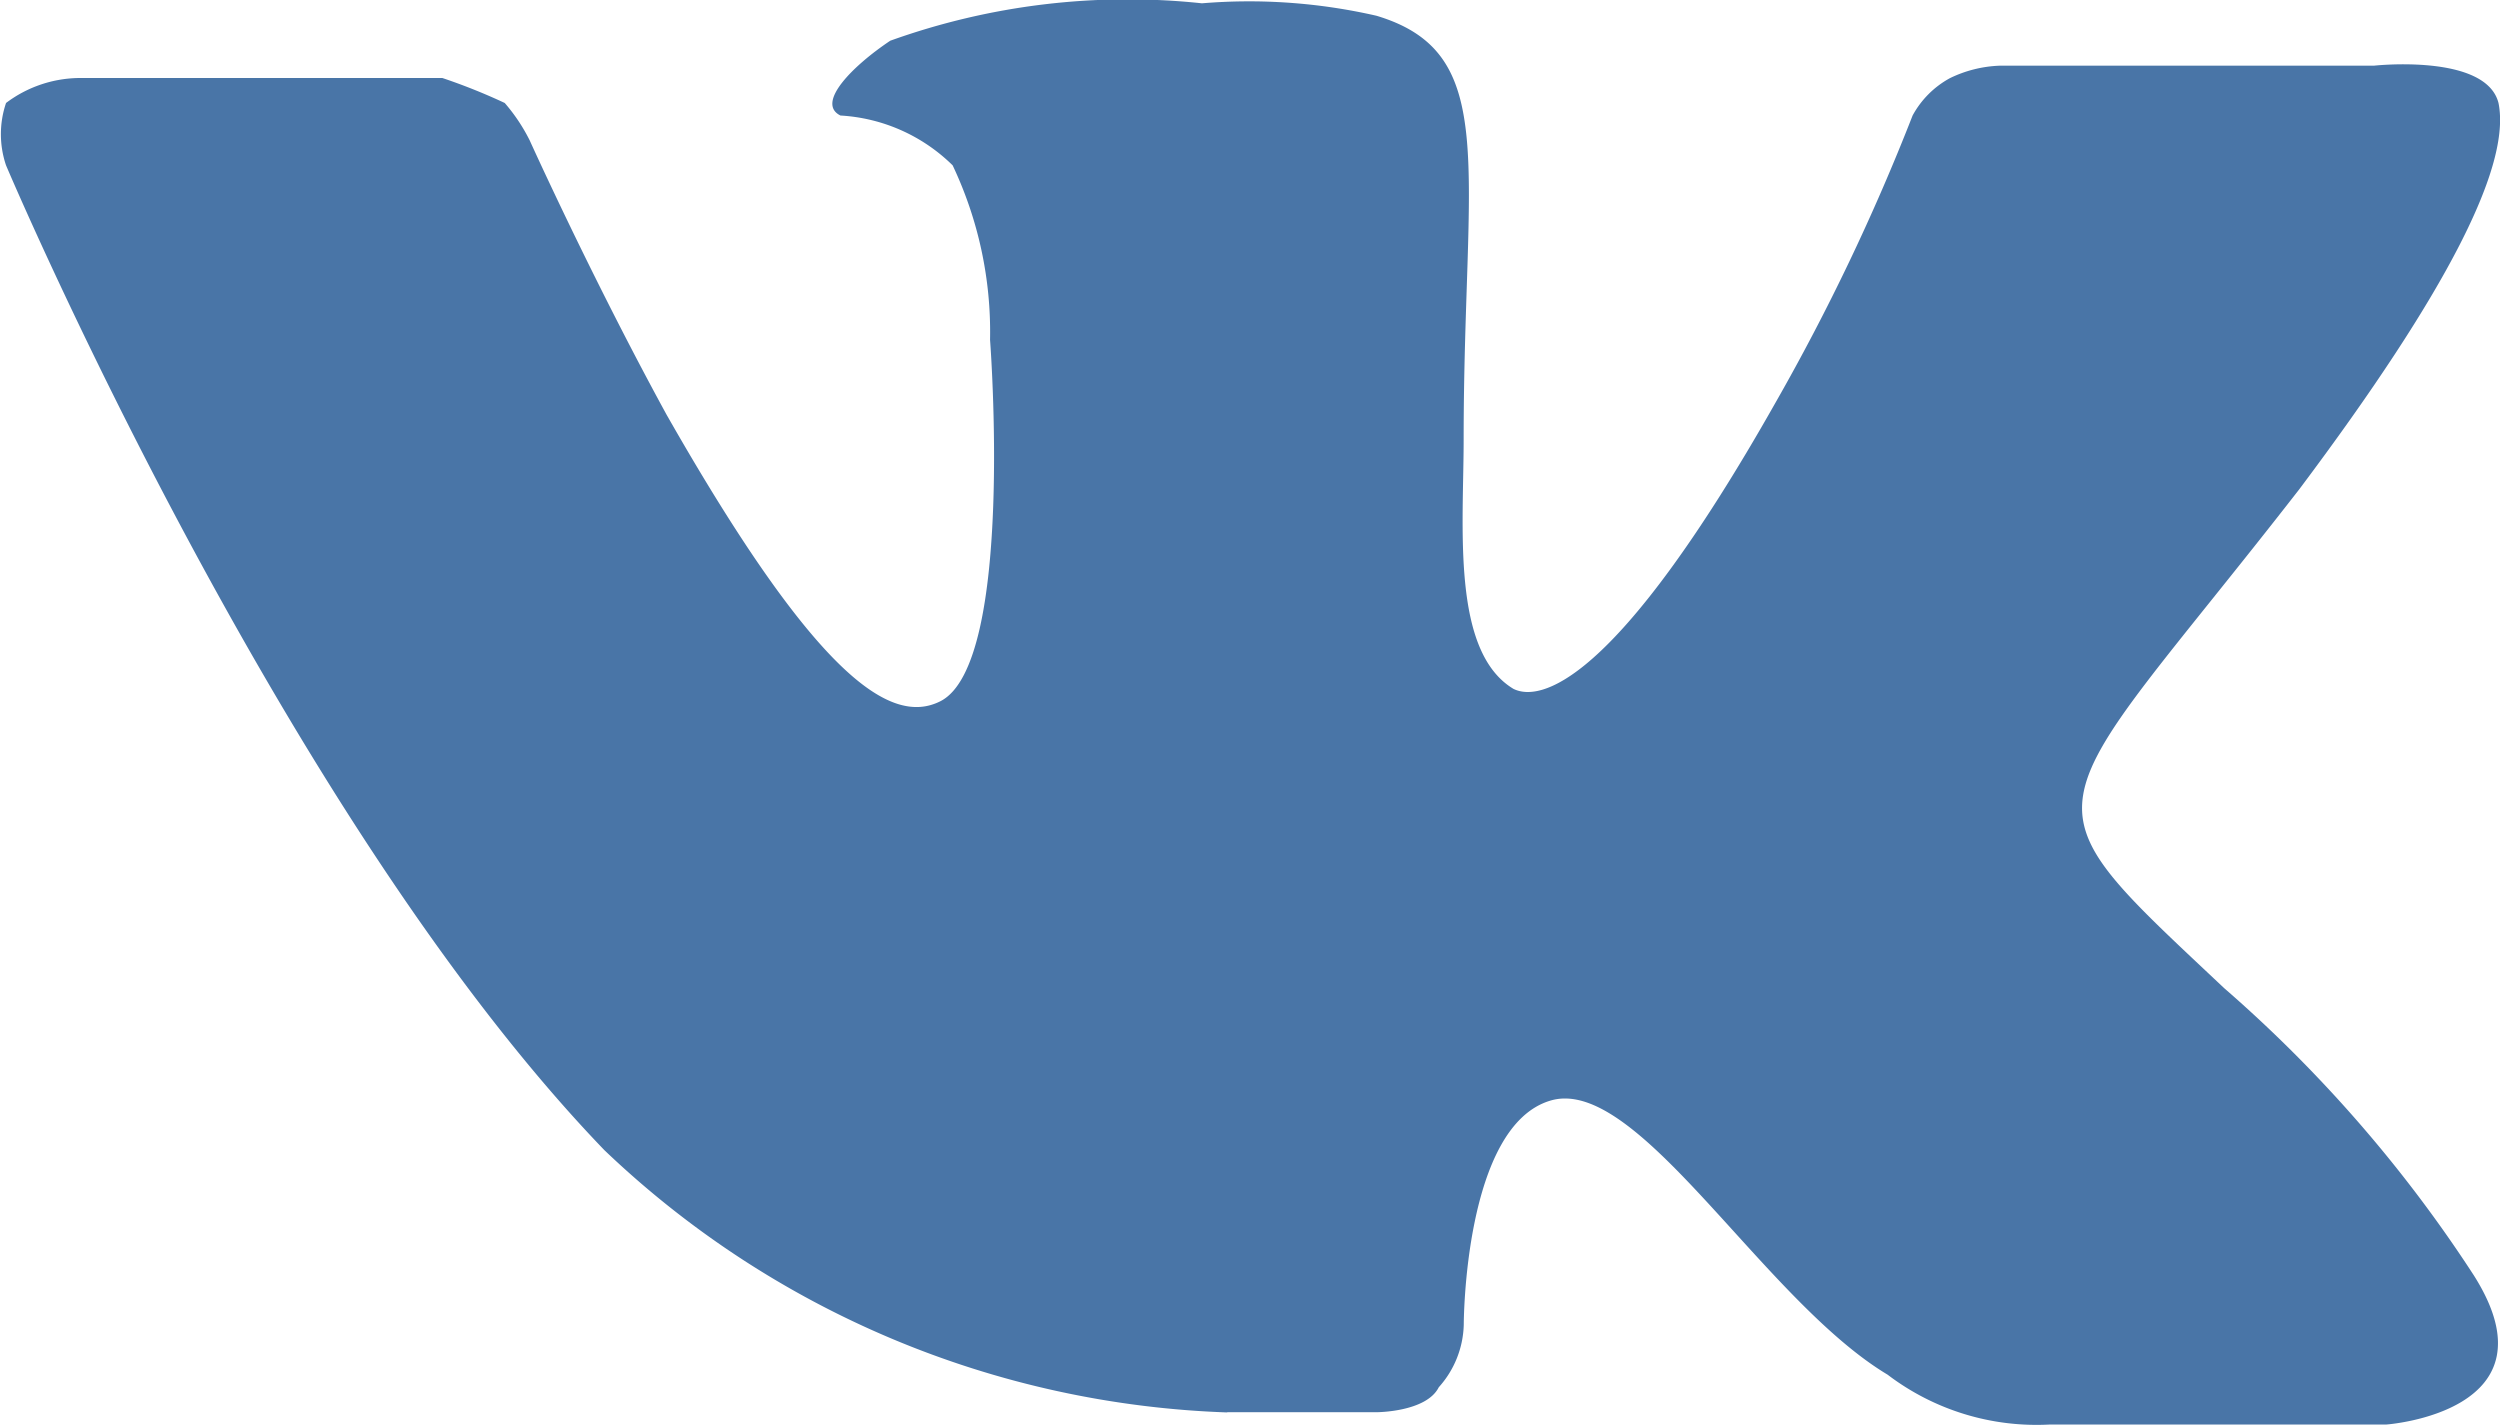 <svg xmlns="http://www.w3.org/2000/svg" width="21.923" height="12.5" viewBox="0 0 21.923 12.5">
    <path id="prefix__Path_208" d="M469.449 766.2h1.312s.437 0 .547-.219a.852.852 0 0 0 .219-.547s0-1.749.765-1.968 1.858 1.749 2.952 2.405a2.157 2.157 0 0 0 1.421.437h2.952s1.53-.109.765-1.312a11.969 11.969 0 0 0-2.186-2.514c-1.858-1.749-1.64-1.421.656-4.373 1.312-1.749 1.859-2.842 1.749-3.389-.109-.437-1.093-.328-1.093-.328h-3.28a1.085 1.085 0 0 0-.437.109.816.816 0 0 0-.328.328 19.087 19.087 0 0 1-1.2 2.514c-1.421 2.514-2.077 2.624-2.3 2.514-.547-.328-.437-1.421-.437-2.186 0-2.4.328-3.389-.765-3.717a5 5 0 0 0-1.53-.109 6.16 6.16 0 0 0-2.733.328c-.328.219-.656.547-.437.656a1.527 1.527 0 0 1 .984.437 3.414 3.414 0 0 1 .328 1.53s.219 2.842-.437 3.17c-.437.219-1.093-.219-2.4-2.514-.656-1.2-1.2-2.405-1.2-2.405a1.573 1.573 0 0 0-.219-.328 5.18 5.18 0 0 0-.547-.219h-3.17a1.084 1.084 0 0 0-.656.219.852.852 0 0 0 0 .547s2.405 5.685 5.247 8.636a8.319 8.319 0 0 0 5.466 2.3" data-name="Path 208" transform="translate(-458.691 -753.816)" style="fill:#4975a7"/>
</svg>
